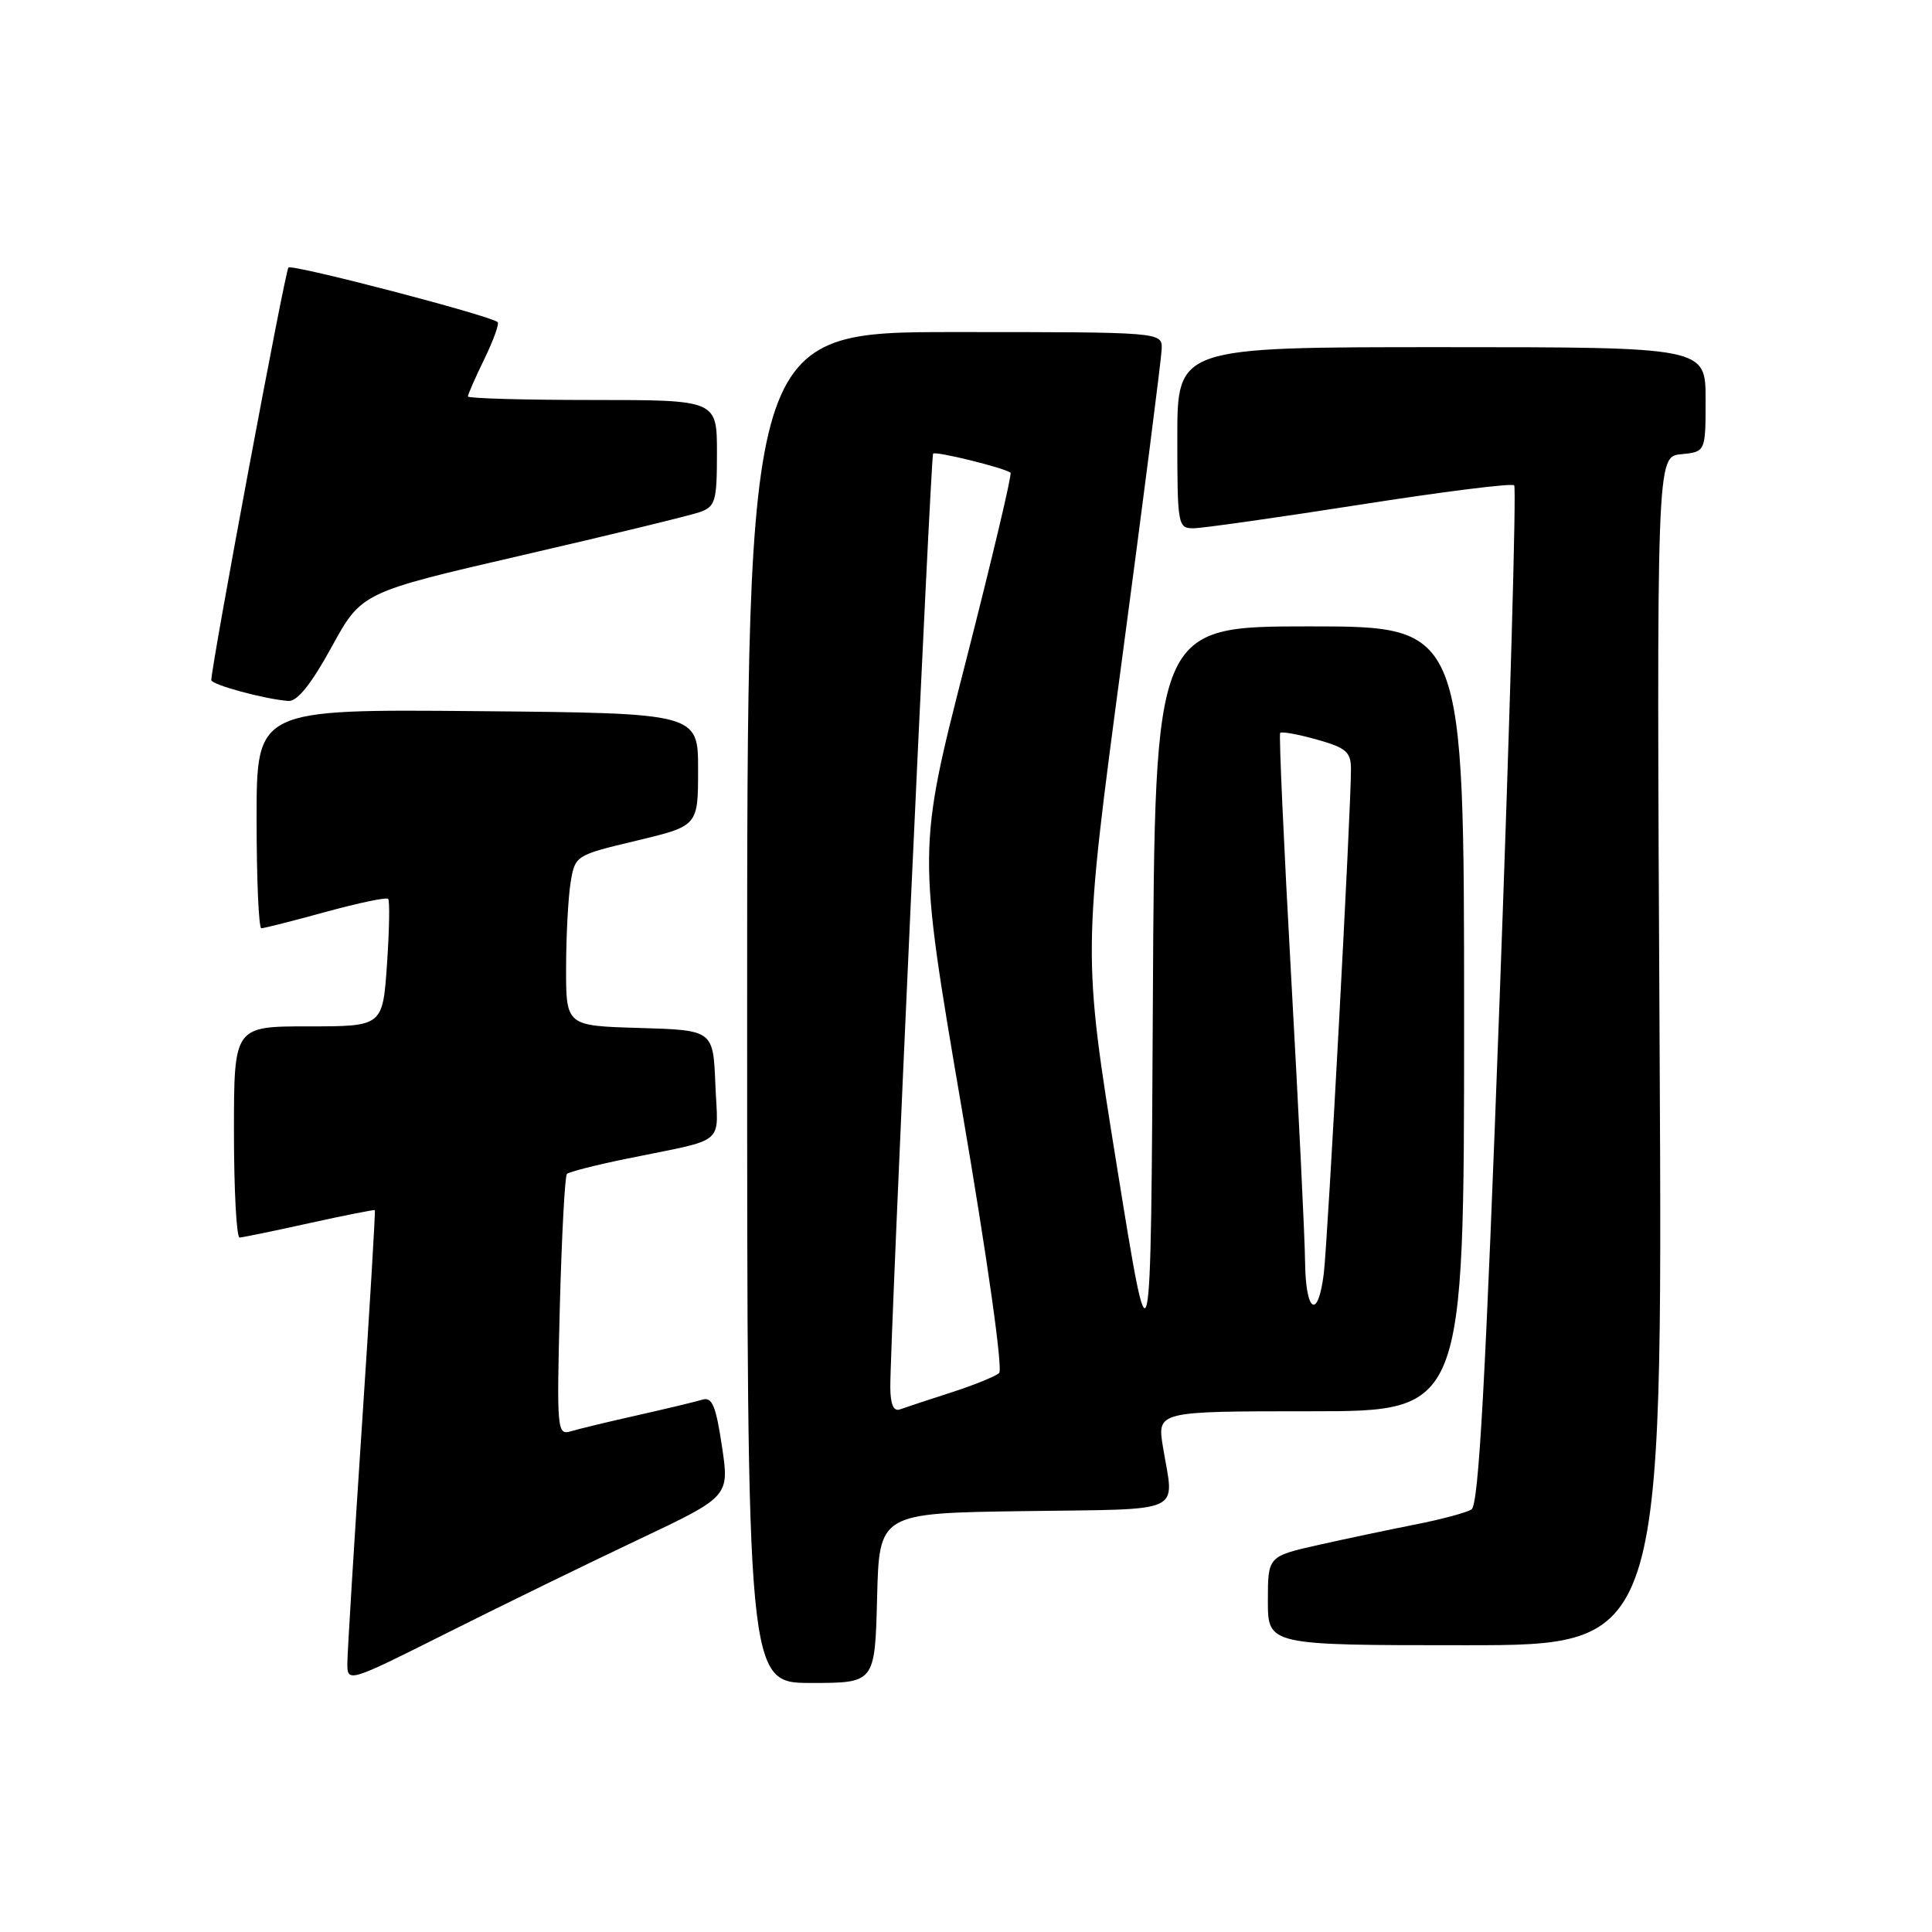 <?xml version="1.0" encoding="UTF-8" standalone="no"?>
<!DOCTYPE svg PUBLIC "-//W3C//DTD SVG 1.1//EN" "http://www.w3.org/Graphics/SVG/1.1/DTD/svg11.dtd" >
<svg xmlns="http://www.w3.org/2000/svg" xmlns:xlink="http://www.w3.org/1999/xlink" version="1.1" viewBox="0 0 256 256">
 <g >
 <path fill="currentColor"
d=" M 84.58 204.01 C 96.66 198.29 96.66 198.29 95.66 191.63 C 94.86 186.28 94.36 185.07 93.08 185.46 C 92.21 185.73 88.35 186.65 84.50 187.52 C 80.65 188.38 76.65 189.35 75.62 189.66 C 73.82 190.19 73.76 189.50 74.18 173.13 C 74.43 163.73 74.85 155.82 75.12 155.55 C 75.39 155.28 78.96 154.37 83.06 153.53 C 96.50 150.78 95.13 151.92 94.79 143.72 C 94.50 136.50 94.50 136.50 84.75 136.21 C 75.00 135.93 75.00 135.93 75.01 128.21 C 75.02 123.97 75.29 118.89 75.61 116.92 C 76.20 113.35 76.26 113.32 84.35 111.39 C 92.50 109.44 92.50 109.44 92.50 101.97 C 92.50 94.50 92.50 94.50 63.25 94.23 C 34.00 93.97 34.00 93.97 34.00 108.48 C 34.00 116.47 34.28 123.00 34.63 123.00 C 34.98 123.00 38.80 122.03 43.14 120.84 C 47.47 119.65 51.20 118.87 51.43 119.10 C 51.66 119.32 51.59 123.22 51.28 127.76 C 50.71 136.00 50.71 136.00 40.86 136.00 C 31.00 136.00 31.00 136.00 31.00 150.00 C 31.00 157.70 31.34 163.99 31.75 163.98 C 32.16 163.96 36.33 163.11 41.00 162.07 C 45.67 161.04 49.58 160.27 49.67 160.35 C 49.76 160.44 48.99 173.33 47.95 189.00 C 46.91 204.68 46.05 218.74 46.03 220.26 C 46.00 223.01 46.00 223.01 59.25 216.37 C 66.54 212.71 77.94 207.15 84.58 204.01 Z  M 116.22 211.75 C 116.50 200.50 116.50 200.50 135.75 200.23 C 157.36 199.92 155.58 200.74 154.10 191.75 C 153.32 187.00 153.32 187.00 173.66 187.00 C 194.00 187.00 194.00 187.00 194.00 135.00 C 194.00 83.00 194.00 83.00 173.51 83.00 C 153.02 83.00 153.02 83.00 152.76 132.75 C 152.50 182.50 152.50 182.50 147.98 154.45 C 143.46 126.40 143.46 126.40 148.66 87.45 C 151.52 66.03 153.89 47.49 153.93 46.25 C 154.00 44.00 154.00 44.00 126.50 44.00 C 99.00 44.00 99.00 44.00 99.00 133.50 C 99.00 223.00 99.00 223.00 107.47 223.00 C 115.93 223.00 115.93 223.00 116.22 211.75 Z  M 219.91 139.25 C 219.50 60.50 219.50 60.50 222.75 60.19 C 226.00 59.87 226.00 59.87 226.00 52.94 C 226.00 46.00 226.00 46.00 191.00 46.00 C 156.00 46.00 156.00 46.00 156.00 58.00 C 156.00 69.56 156.08 70.00 158.12 70.00 C 159.29 70.00 169.21 68.59 180.16 66.88 C 191.12 65.16 200.33 64.00 200.64 64.31 C 200.94 64.61 200.08 95.09 198.72 132.04 C 196.84 183.06 195.94 199.42 194.98 200.01 C 194.28 200.44 190.96 201.33 187.61 201.99 C 184.25 202.65 178.46 203.87 174.75 204.70 C 168.00 206.22 168.00 206.22 168.00 212.11 C 168.00 218.00 168.00 218.00 194.16 218.00 C 220.31 218.00 220.31 218.00 219.91 139.25 Z  M 43.93 85.75 C 47.91 78.49 47.91 78.49 69.21 73.57 C 80.92 70.87 91.51 68.29 92.75 67.85 C 94.79 67.12 95.00 66.41 95.00 60.02 C 95.00 53.00 95.00 53.00 78.50 53.00 C 69.42 53.00 62.00 52.79 62.00 52.53 C 62.00 52.27 62.98 50.03 64.19 47.55 C 65.39 45.07 66.18 42.88 65.94 42.68 C 64.87 41.79 38.70 34.96 38.22 35.45 C 37.77 35.90 28.02 88.10 28.00 90.11 C 28.00 90.73 35.13 92.66 38.22 92.88 C 39.39 92.96 41.25 90.64 43.93 85.75 Z  M 117.97 183.86 C 117.91 178.34 123.32 60.53 123.64 60.11 C 123.93 59.74 133.10 61.99 133.90 62.64 C 134.12 62.82 131.43 74.13 127.94 87.79 C 121.58 112.61 121.58 112.61 127.43 146.86 C 130.83 166.74 132.91 181.46 132.39 181.93 C 131.90 182.38 129.03 183.55 126.00 184.52 C 122.97 185.50 119.94 186.50 119.25 186.75 C 118.41 187.06 117.99 186.11 117.97 183.86 Z  M 172.93 167.25 C 172.90 164.09 172.07 147.10 171.09 129.50 C 170.11 111.90 169.45 97.33 169.63 97.11 C 169.80 96.90 171.98 97.29 174.47 97.99 C 178.36 99.08 179.00 99.63 179.01 101.88 C 179.04 106.94 175.93 164.55 175.41 168.75 C 174.64 174.94 173.01 173.95 172.93 167.25 Z "/>
</g>
</svg>